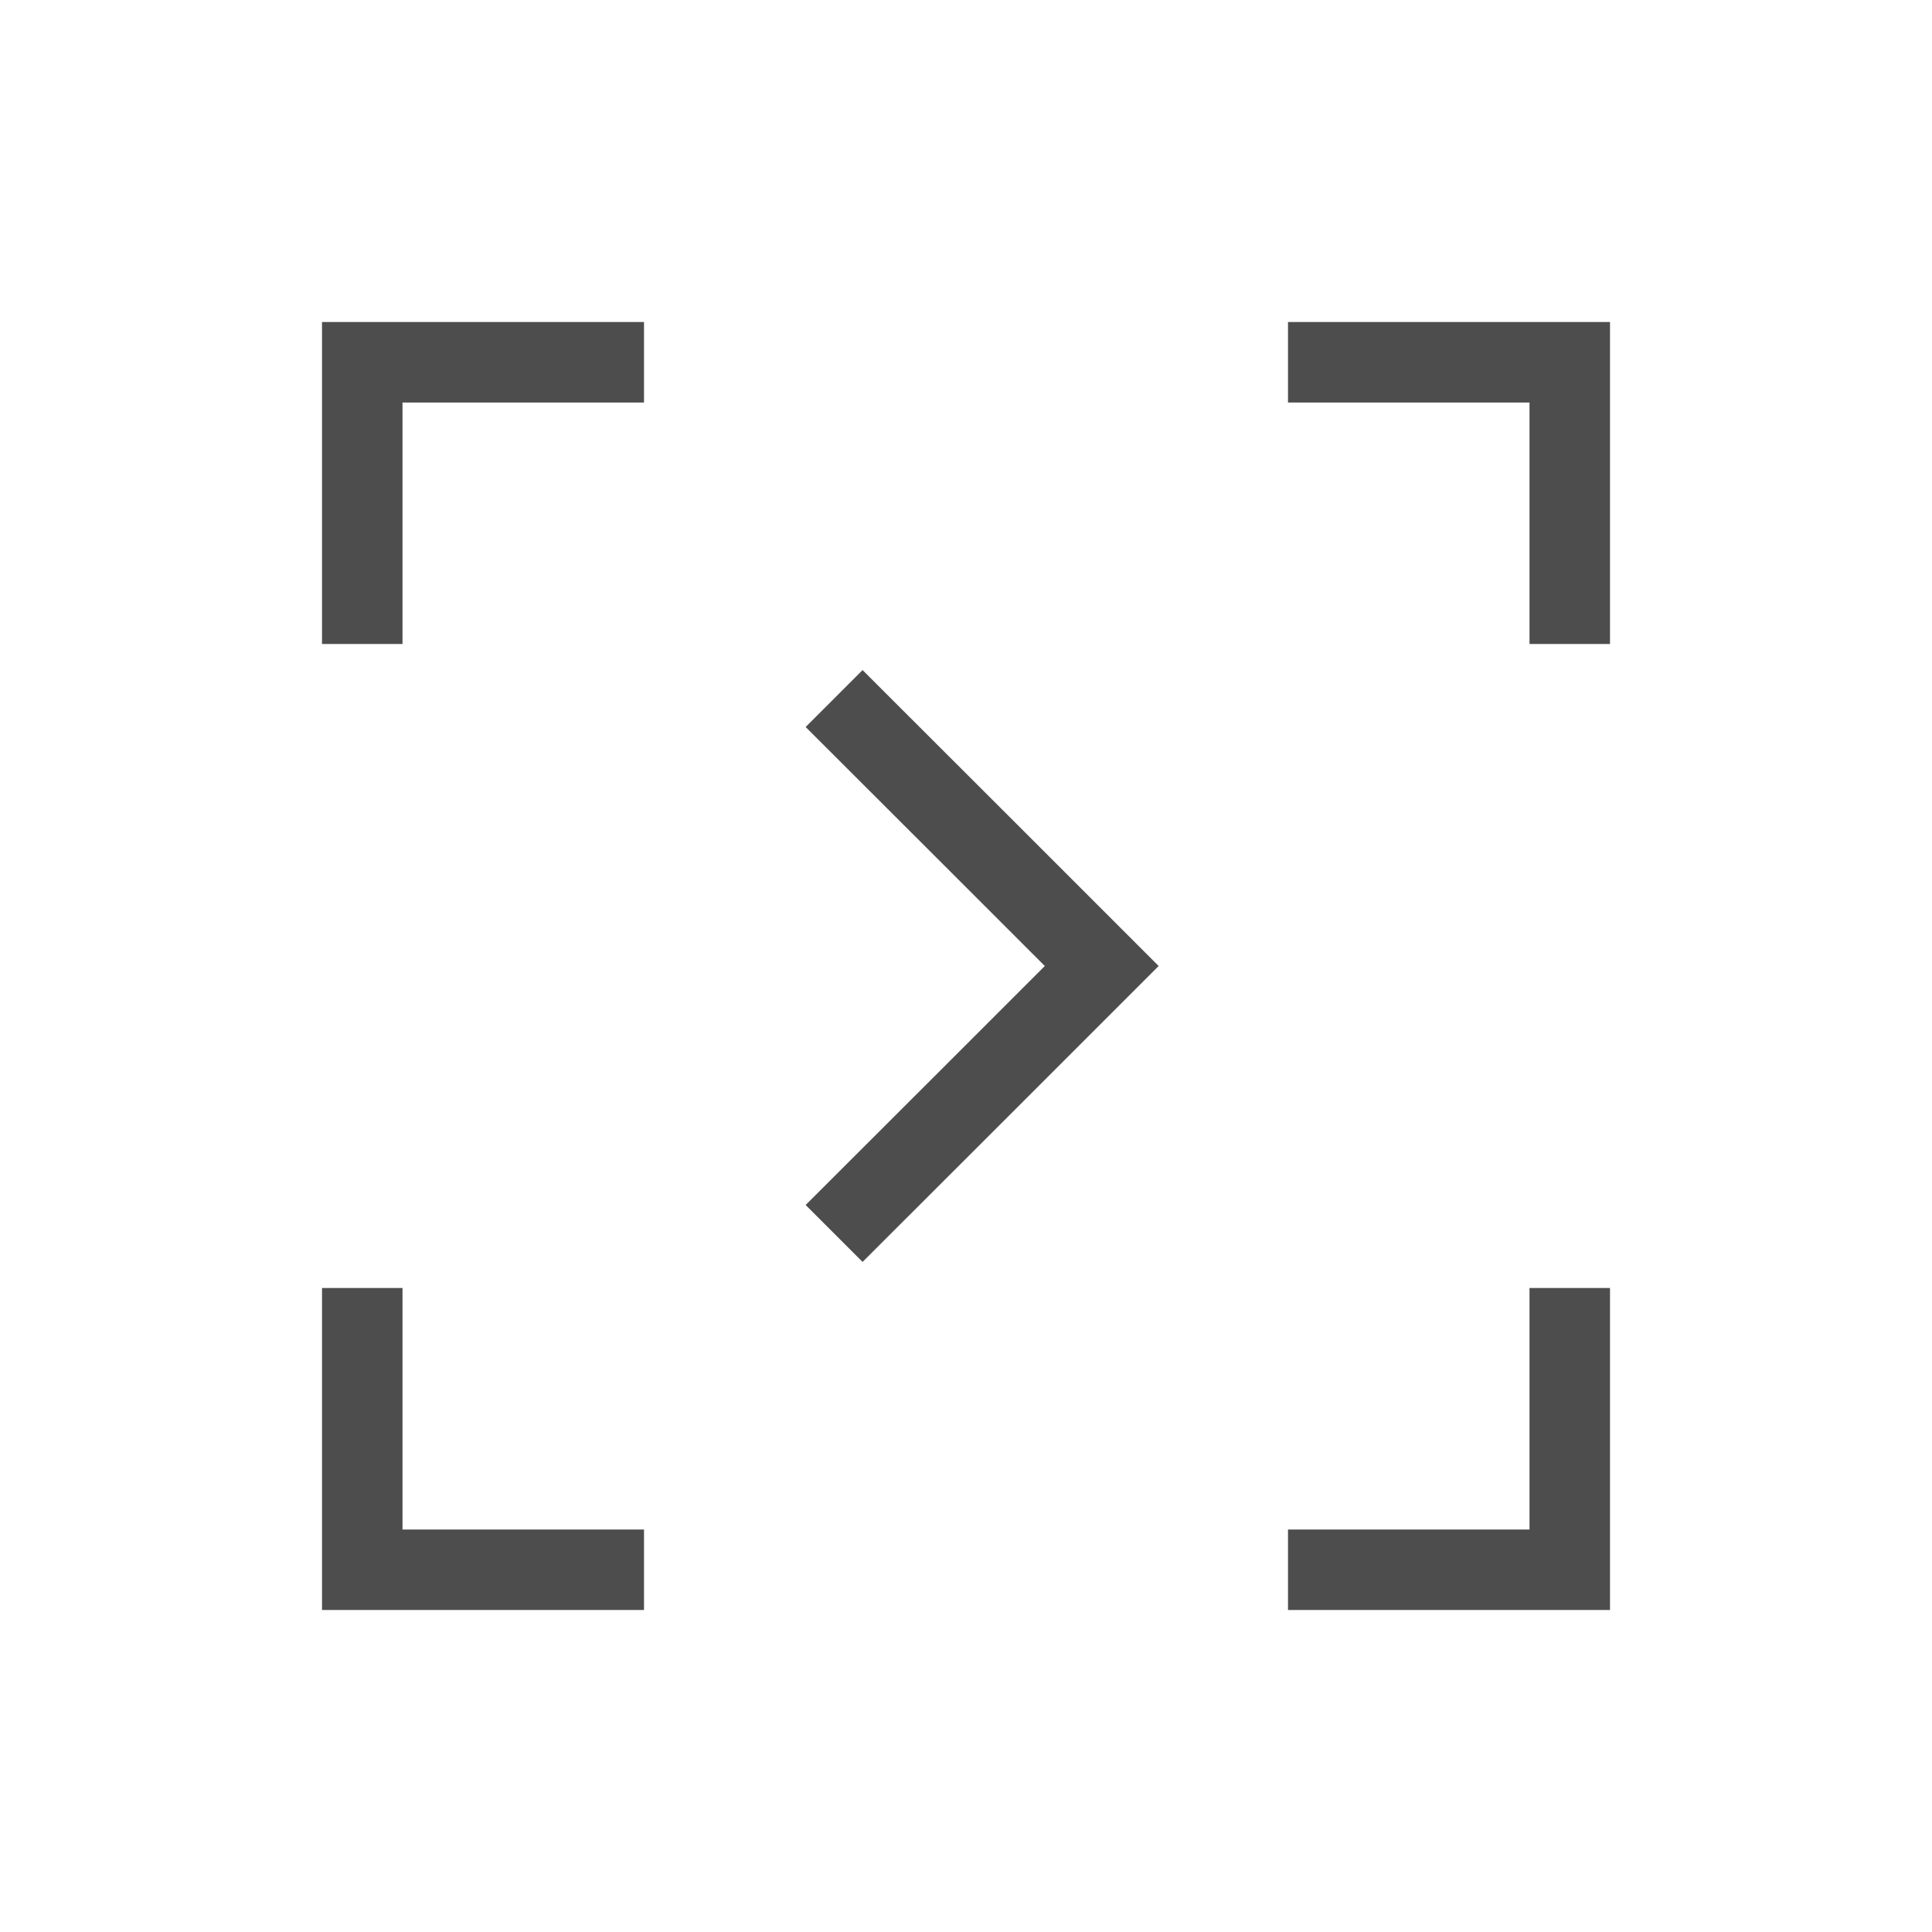 <svg viewBox="0 0 24 24" xmlns="http://www.w3.org/2000/svg"><path d="m4 4v1 3h1v-3h3v-1h-3zm12 0v1h3v3h1v-3-1h-1zm-5.285 4.324-.707.707 1.803 1.801 1.168 1.168-1.168 1.168-1.803 1.801.707.707 1.803-1.801 1.875-1.875-1.875-1.875zm-6.715 7.676v3 1h4v-1h-3v-3zm15 0v3h-3v1h4v-1-3z" fill="#4d4d4d"/></svg>